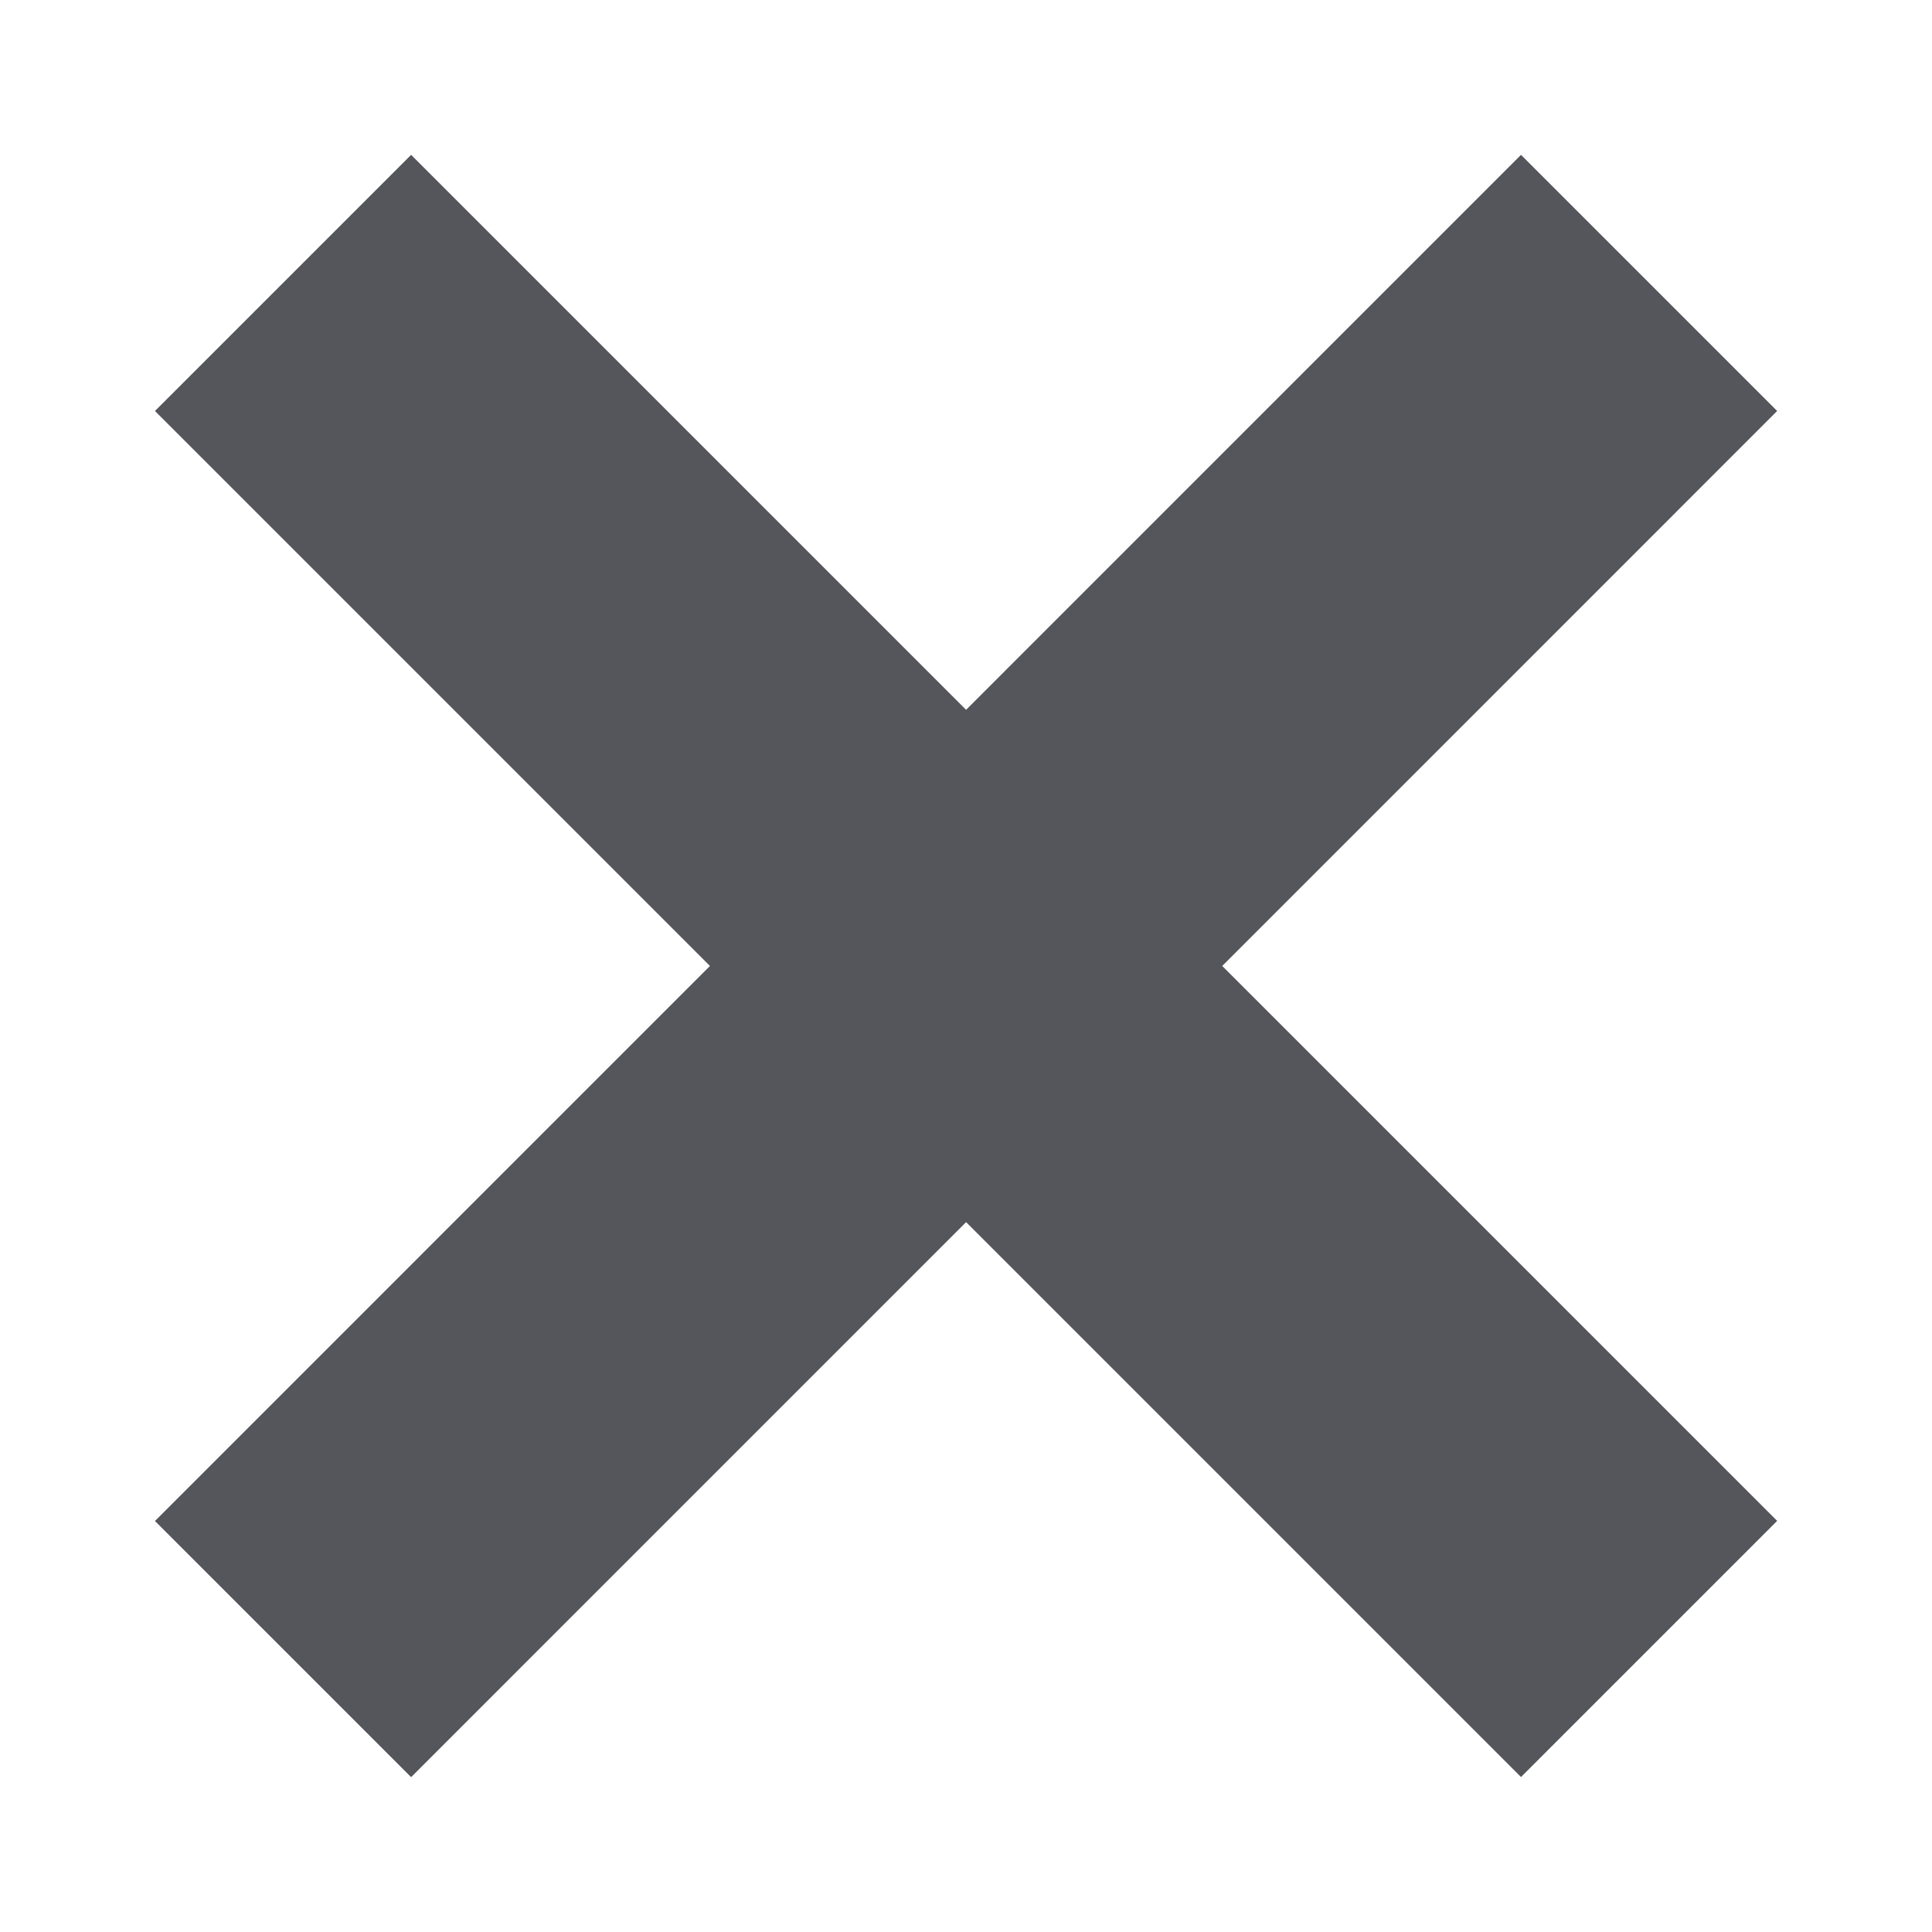 <svg width="16" height="16" viewBox="0 0 16 16" fill="none" xmlns="http://www.w3.org/2000/svg"><path d="M2.344 2.343L13.657 13.656" stroke="#55565B" stroke-width="3"/><path d="M2.344 13.657L13.657 2.343" stroke="#55565B" stroke-width="3"/></svg>
